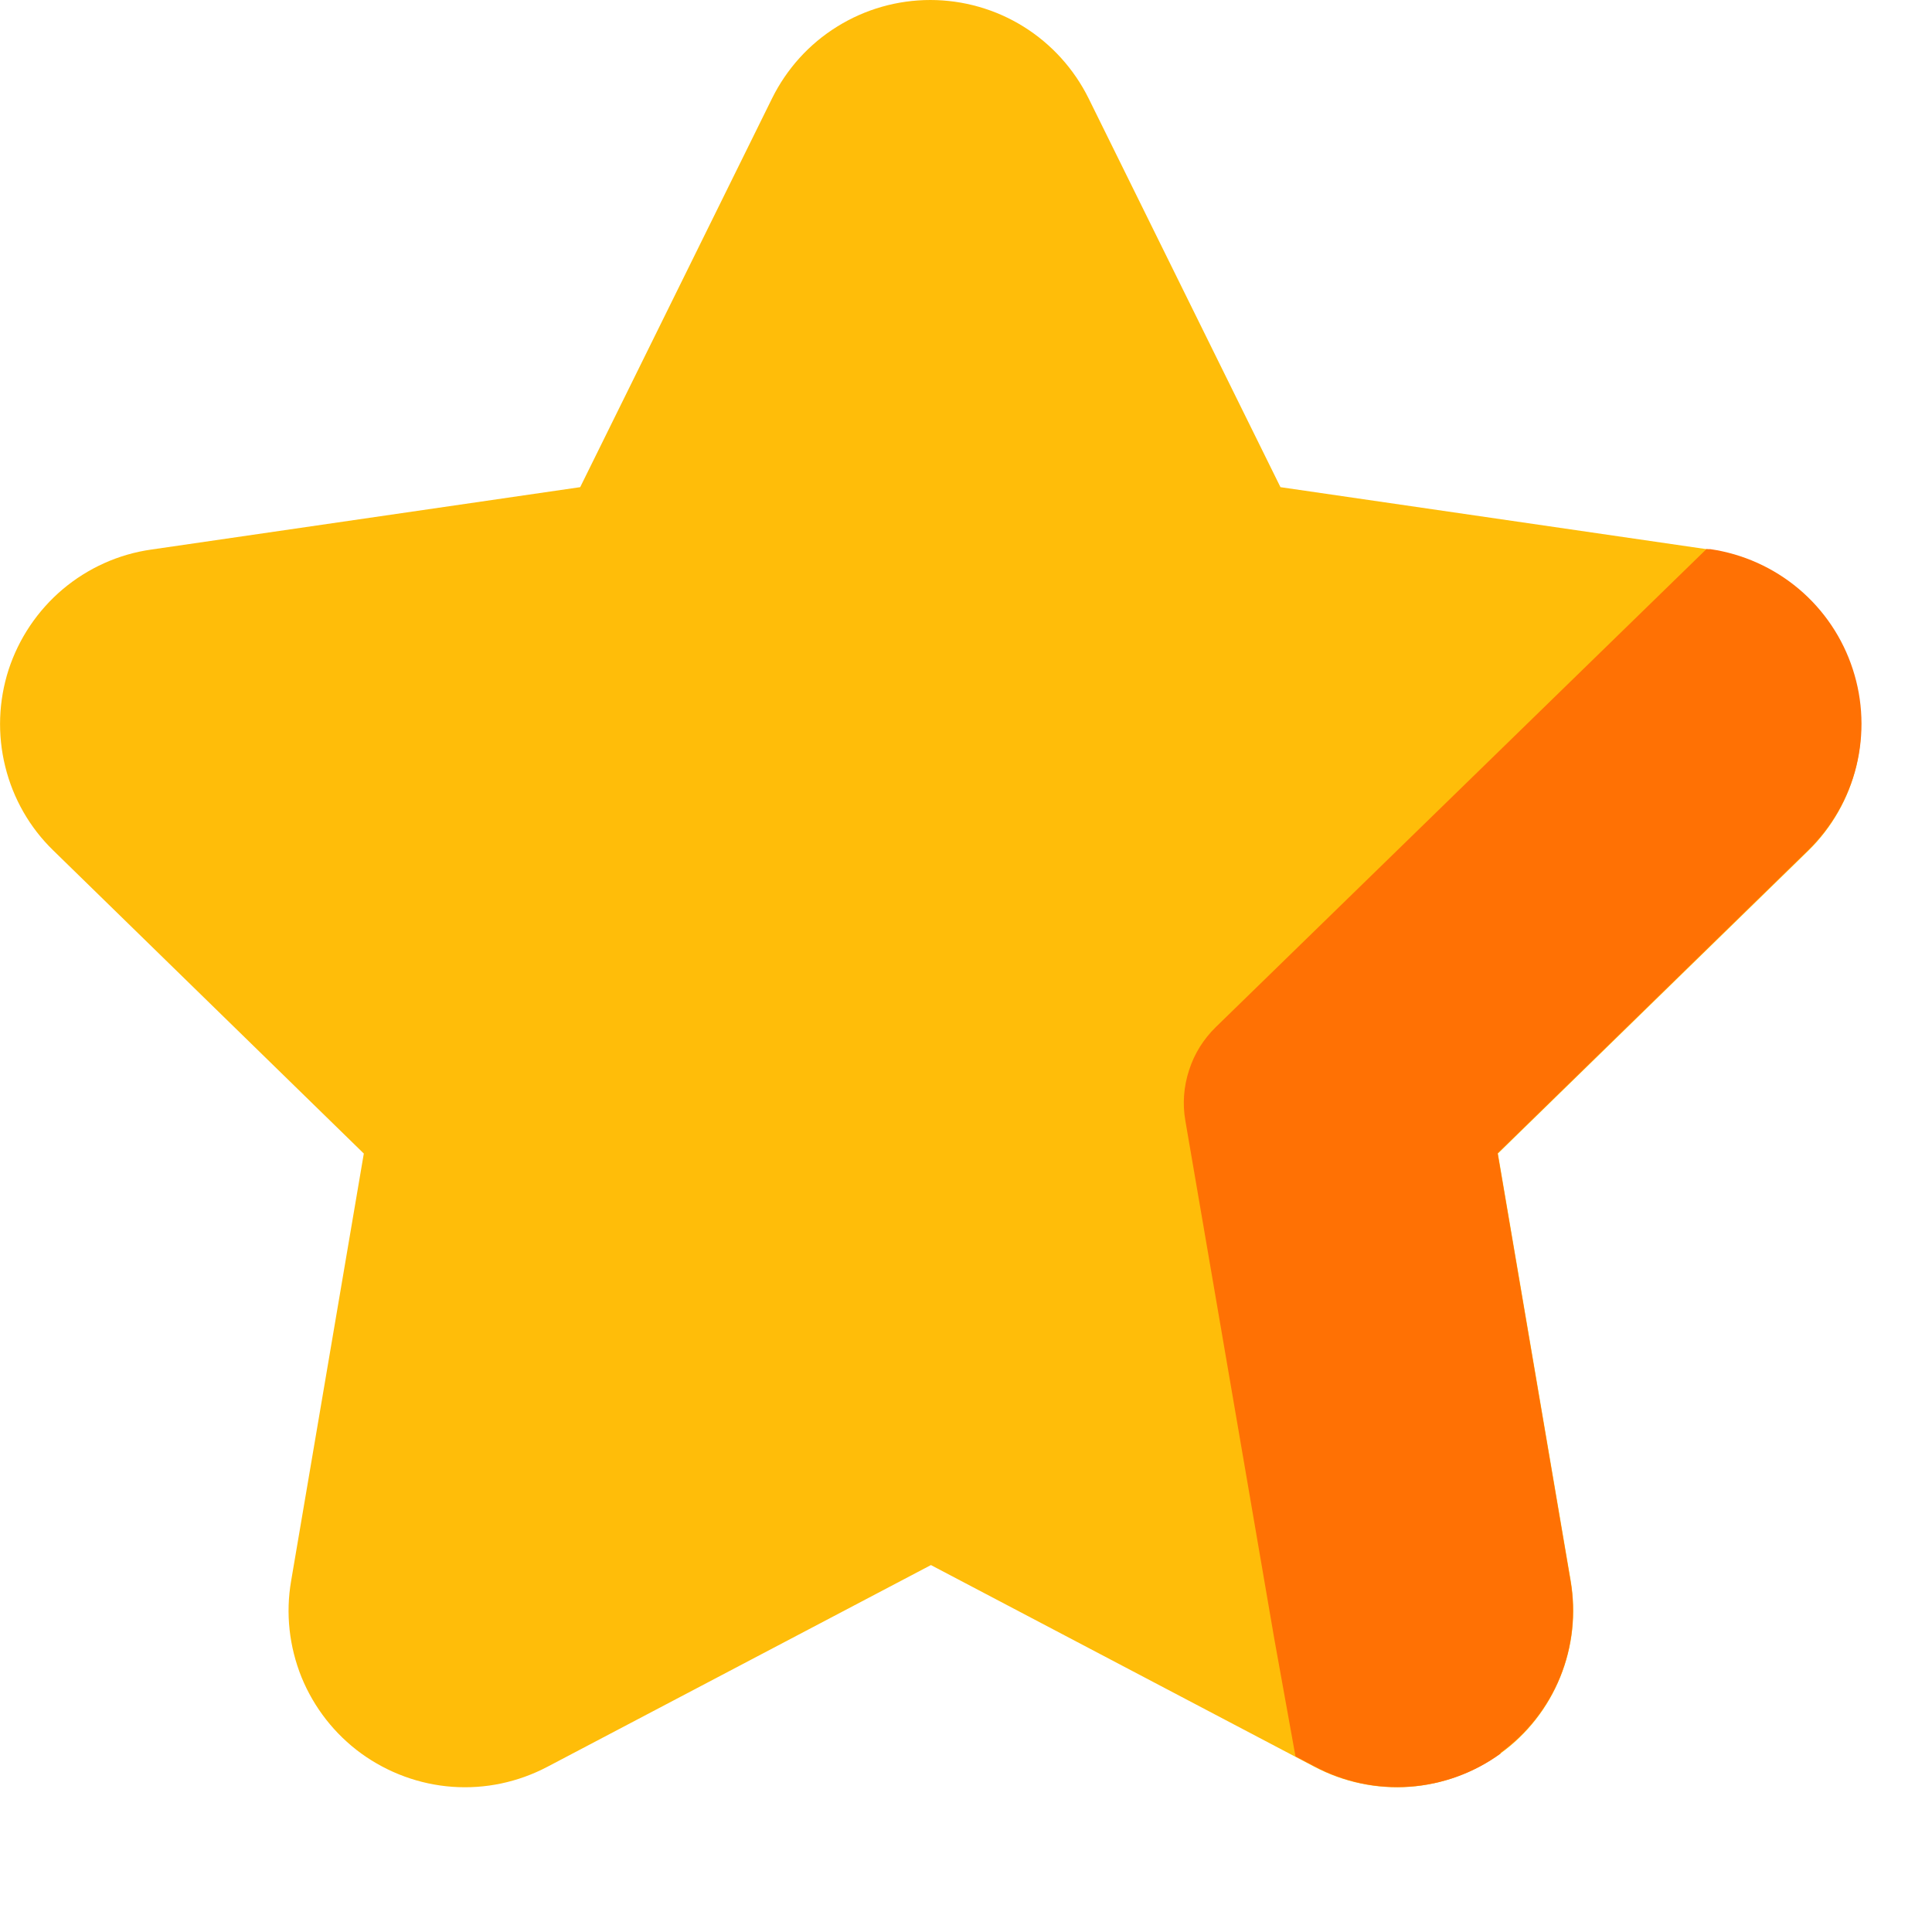 <svg width="13" height="13" viewBox="0 0 13 13" fill="none" xmlns="http://www.w3.org/2000/svg">
<path d="M12.461 4.506C12.394 4.295 12.268 4.107 12.098 3.964C11.928 3.821 11.722 3.729 11.502 3.698L8.616 3.278L7.325 0.662C7.227 0.464 7.075 0.296 6.887 0.179C6.699 0.062 6.481 0 6.26 0C6.038 0 5.821 0.062 5.633 0.179C5.444 0.296 5.293 0.464 5.195 0.662L3.904 3.278L1.017 3.698C0.798 3.729 0.592 3.822 0.422 3.965C0.253 4.108 0.127 4.295 0.058 4.506C-0.01 4.717 -0.018 4.942 0.035 5.157C0.088 5.373 0.2 5.569 0.359 5.723L2.448 7.762L1.959 10.637C1.921 10.856 1.946 11.08 2.029 11.286C2.113 11.491 2.252 11.669 2.431 11.799C2.611 11.929 2.823 12.007 3.044 12.023C3.265 12.039 3.486 11.992 3.682 11.889L6.264 10.531L8.846 11.889C9.042 11.992 9.263 12.039 9.484 12.023C9.705 12.007 9.917 11.929 10.096 11.799C10.276 11.669 10.415 11.491 10.498 11.286C10.582 11.08 10.606 10.856 10.569 10.637L10.079 7.762L12.169 5.723C12.327 5.568 12.438 5.372 12.49 5.157C12.541 4.941 12.532 4.716 12.461 4.506V4.506Z" fill="#FFBD09"/>
<path d="M10.094 11.796C10.274 11.666 10.414 11.489 10.498 11.283C10.581 11.078 10.605 10.853 10.567 10.635L10.077 7.76L12.166 5.721C12.325 5.566 12.438 5.37 12.491 5.155C12.544 4.94 12.536 4.714 12.467 4.503C12.399 4.293 12.273 4.105 12.103 3.962C11.934 3.82 11.728 3.727 11.508 3.695H11.482L8.181 6.911C8.098 6.992 8.036 7.091 8.001 7.201C7.965 7.311 7.956 7.427 7.976 7.541L8.574 11.025L8.717 11.818L8.848 11.887C9.044 11.991 9.266 12.038 9.487 12.022C9.708 12.006 9.92 11.929 10.099 11.798L10.094 11.796Z" fill="#FF7104"/>
</svg>
